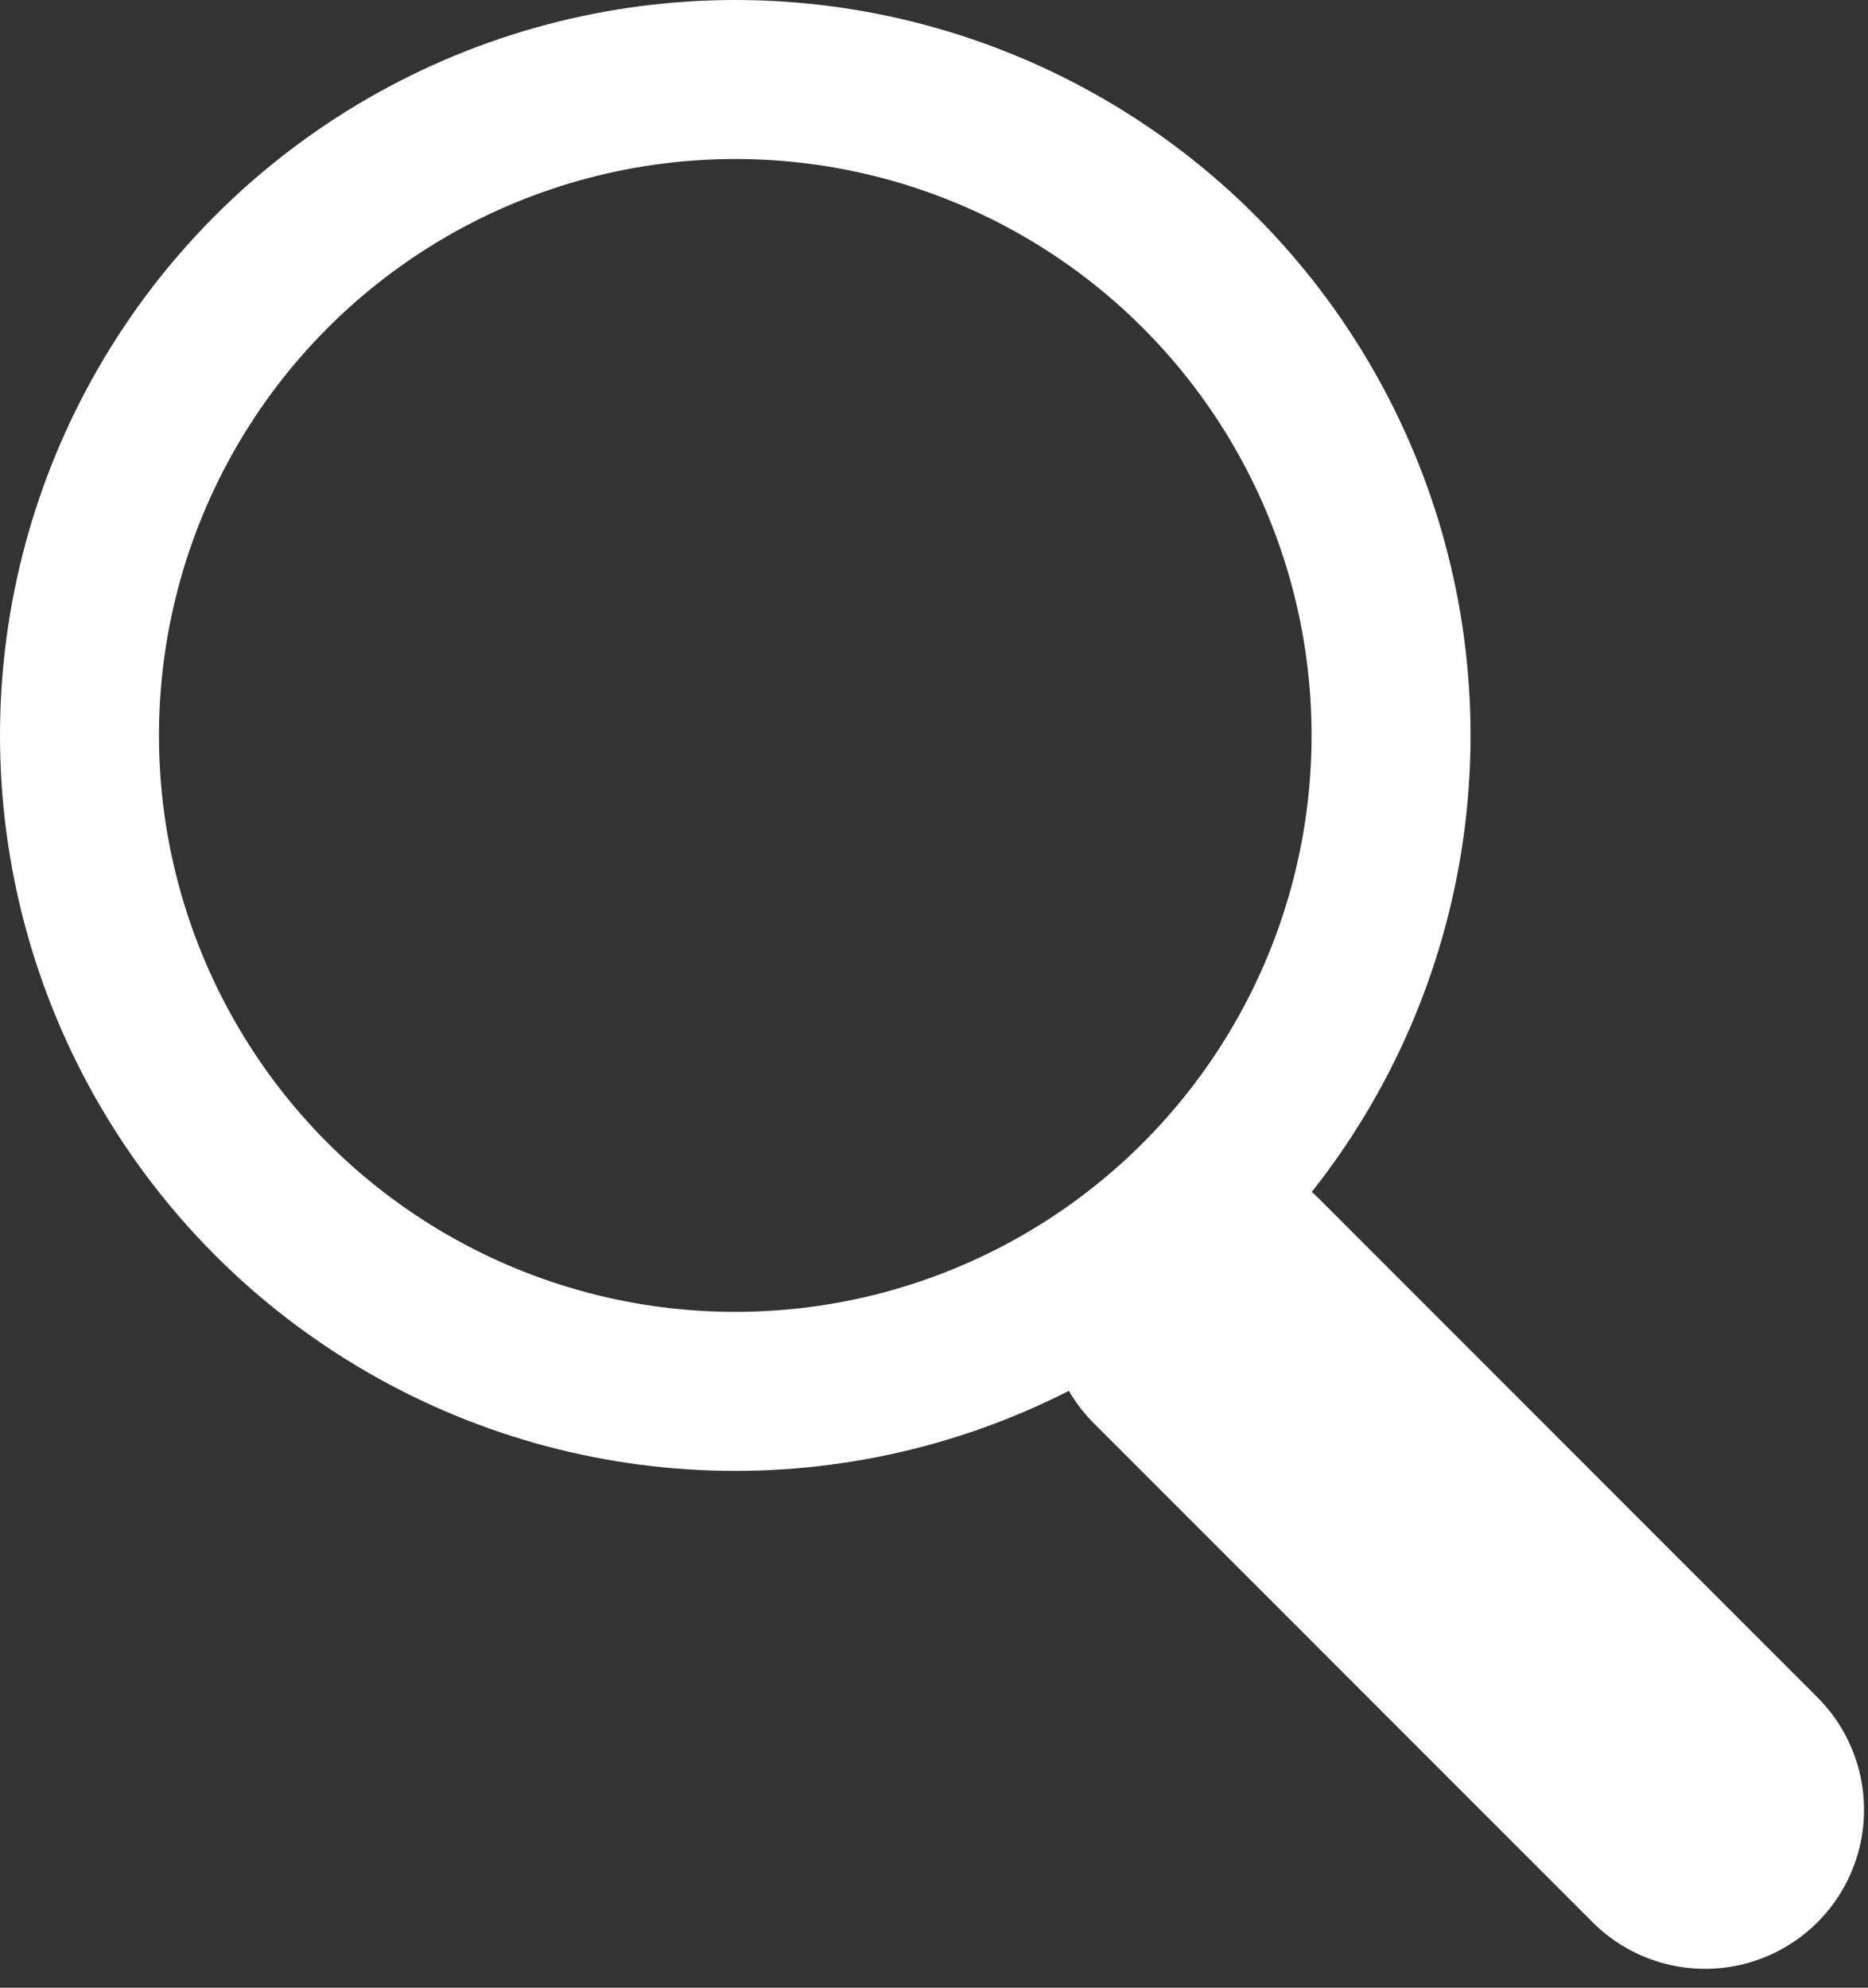 <svg xmlns="http://www.w3.org/2000/svg" width="47" height="50" fill="none"><rect width="100%" height="100%" fill="#333333" stroke="none"/><circle cx="18.5" cy="18.5" r="16.5" stroke="#fff" stroke-linecap="round" stroke-miterlimit="0" stroke-width="4"/><path stroke="#fff" stroke-linecap="round" stroke-linejoin="round" stroke-width="8" d="M30.35 32.974 42.9 45.526"/></svg>